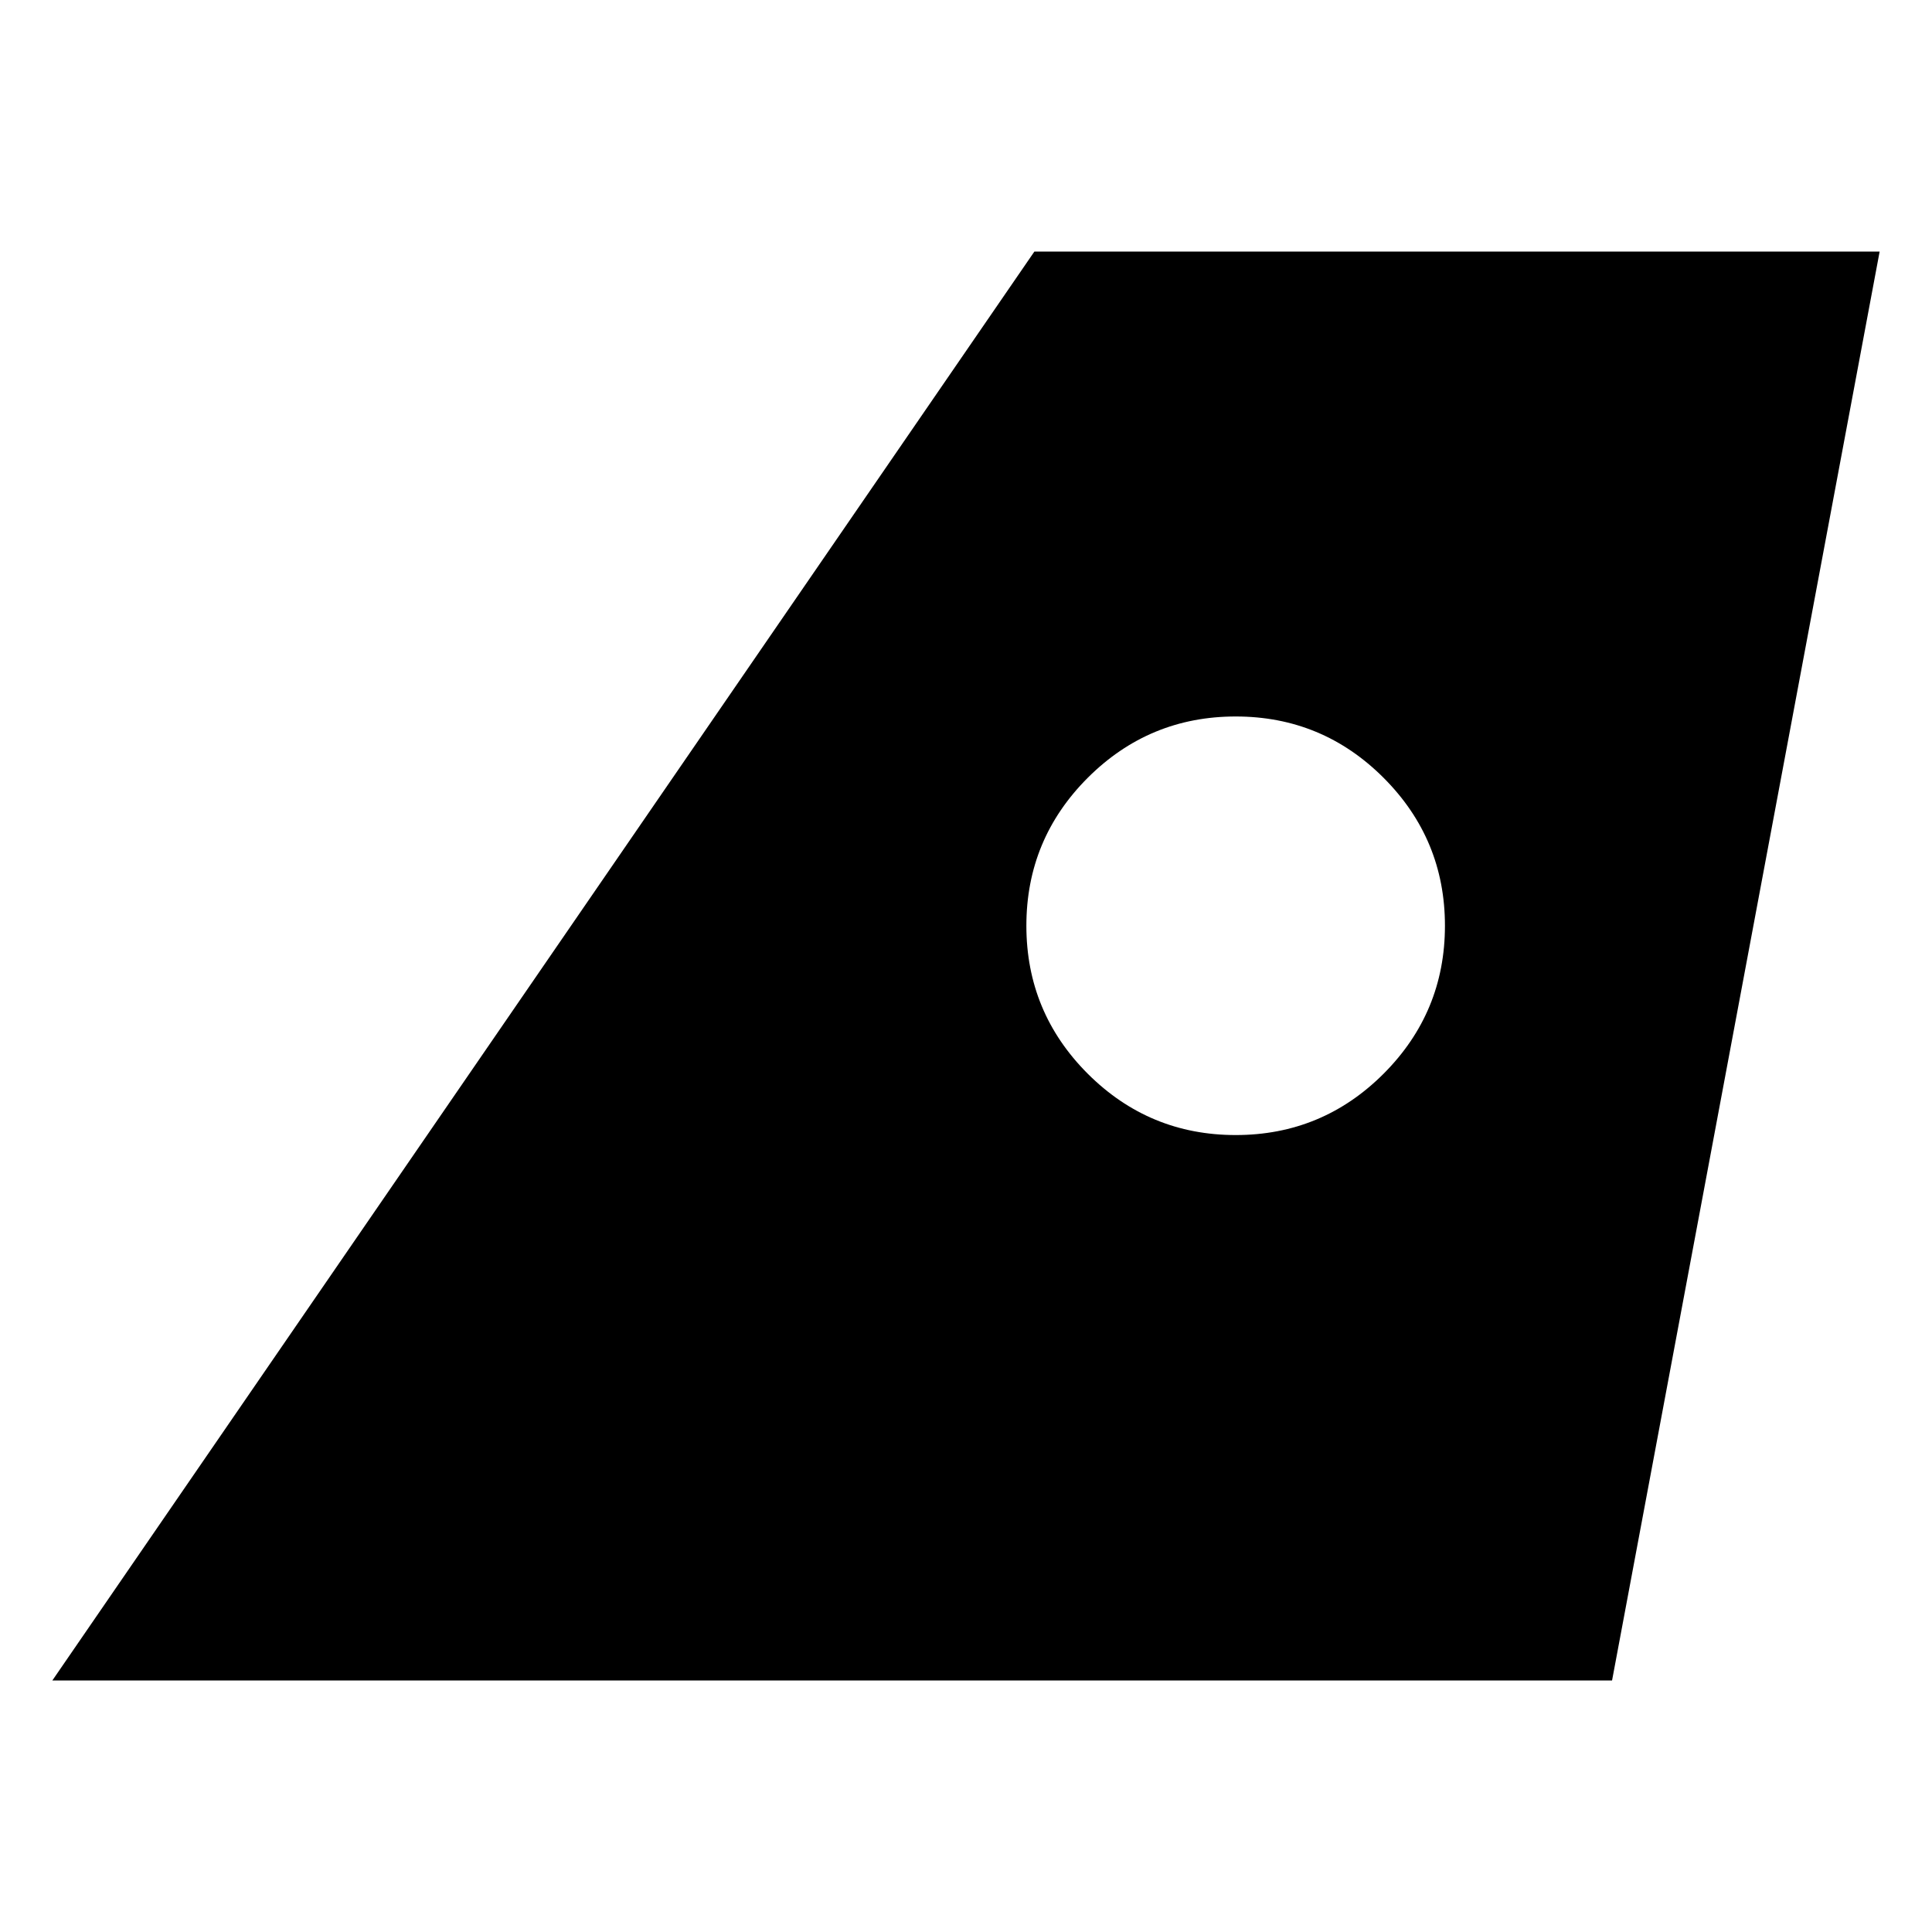 <svg xmlns="http://www.w3.org/2000/svg" height="20" width="20"><path d="M.542 17.396 10.708 2.604h8.75l-2.77 14.792Zm12.25-5.646q.896 0 1.531-.635.635-.636.635-1.532 0-.895-.635-1.531-.635-.635-1.531-.635-.896 0-1.532.635-.635.636-.635 1.531 0 .896.635 1.532.636.635 1.532.635Z"/></svg>